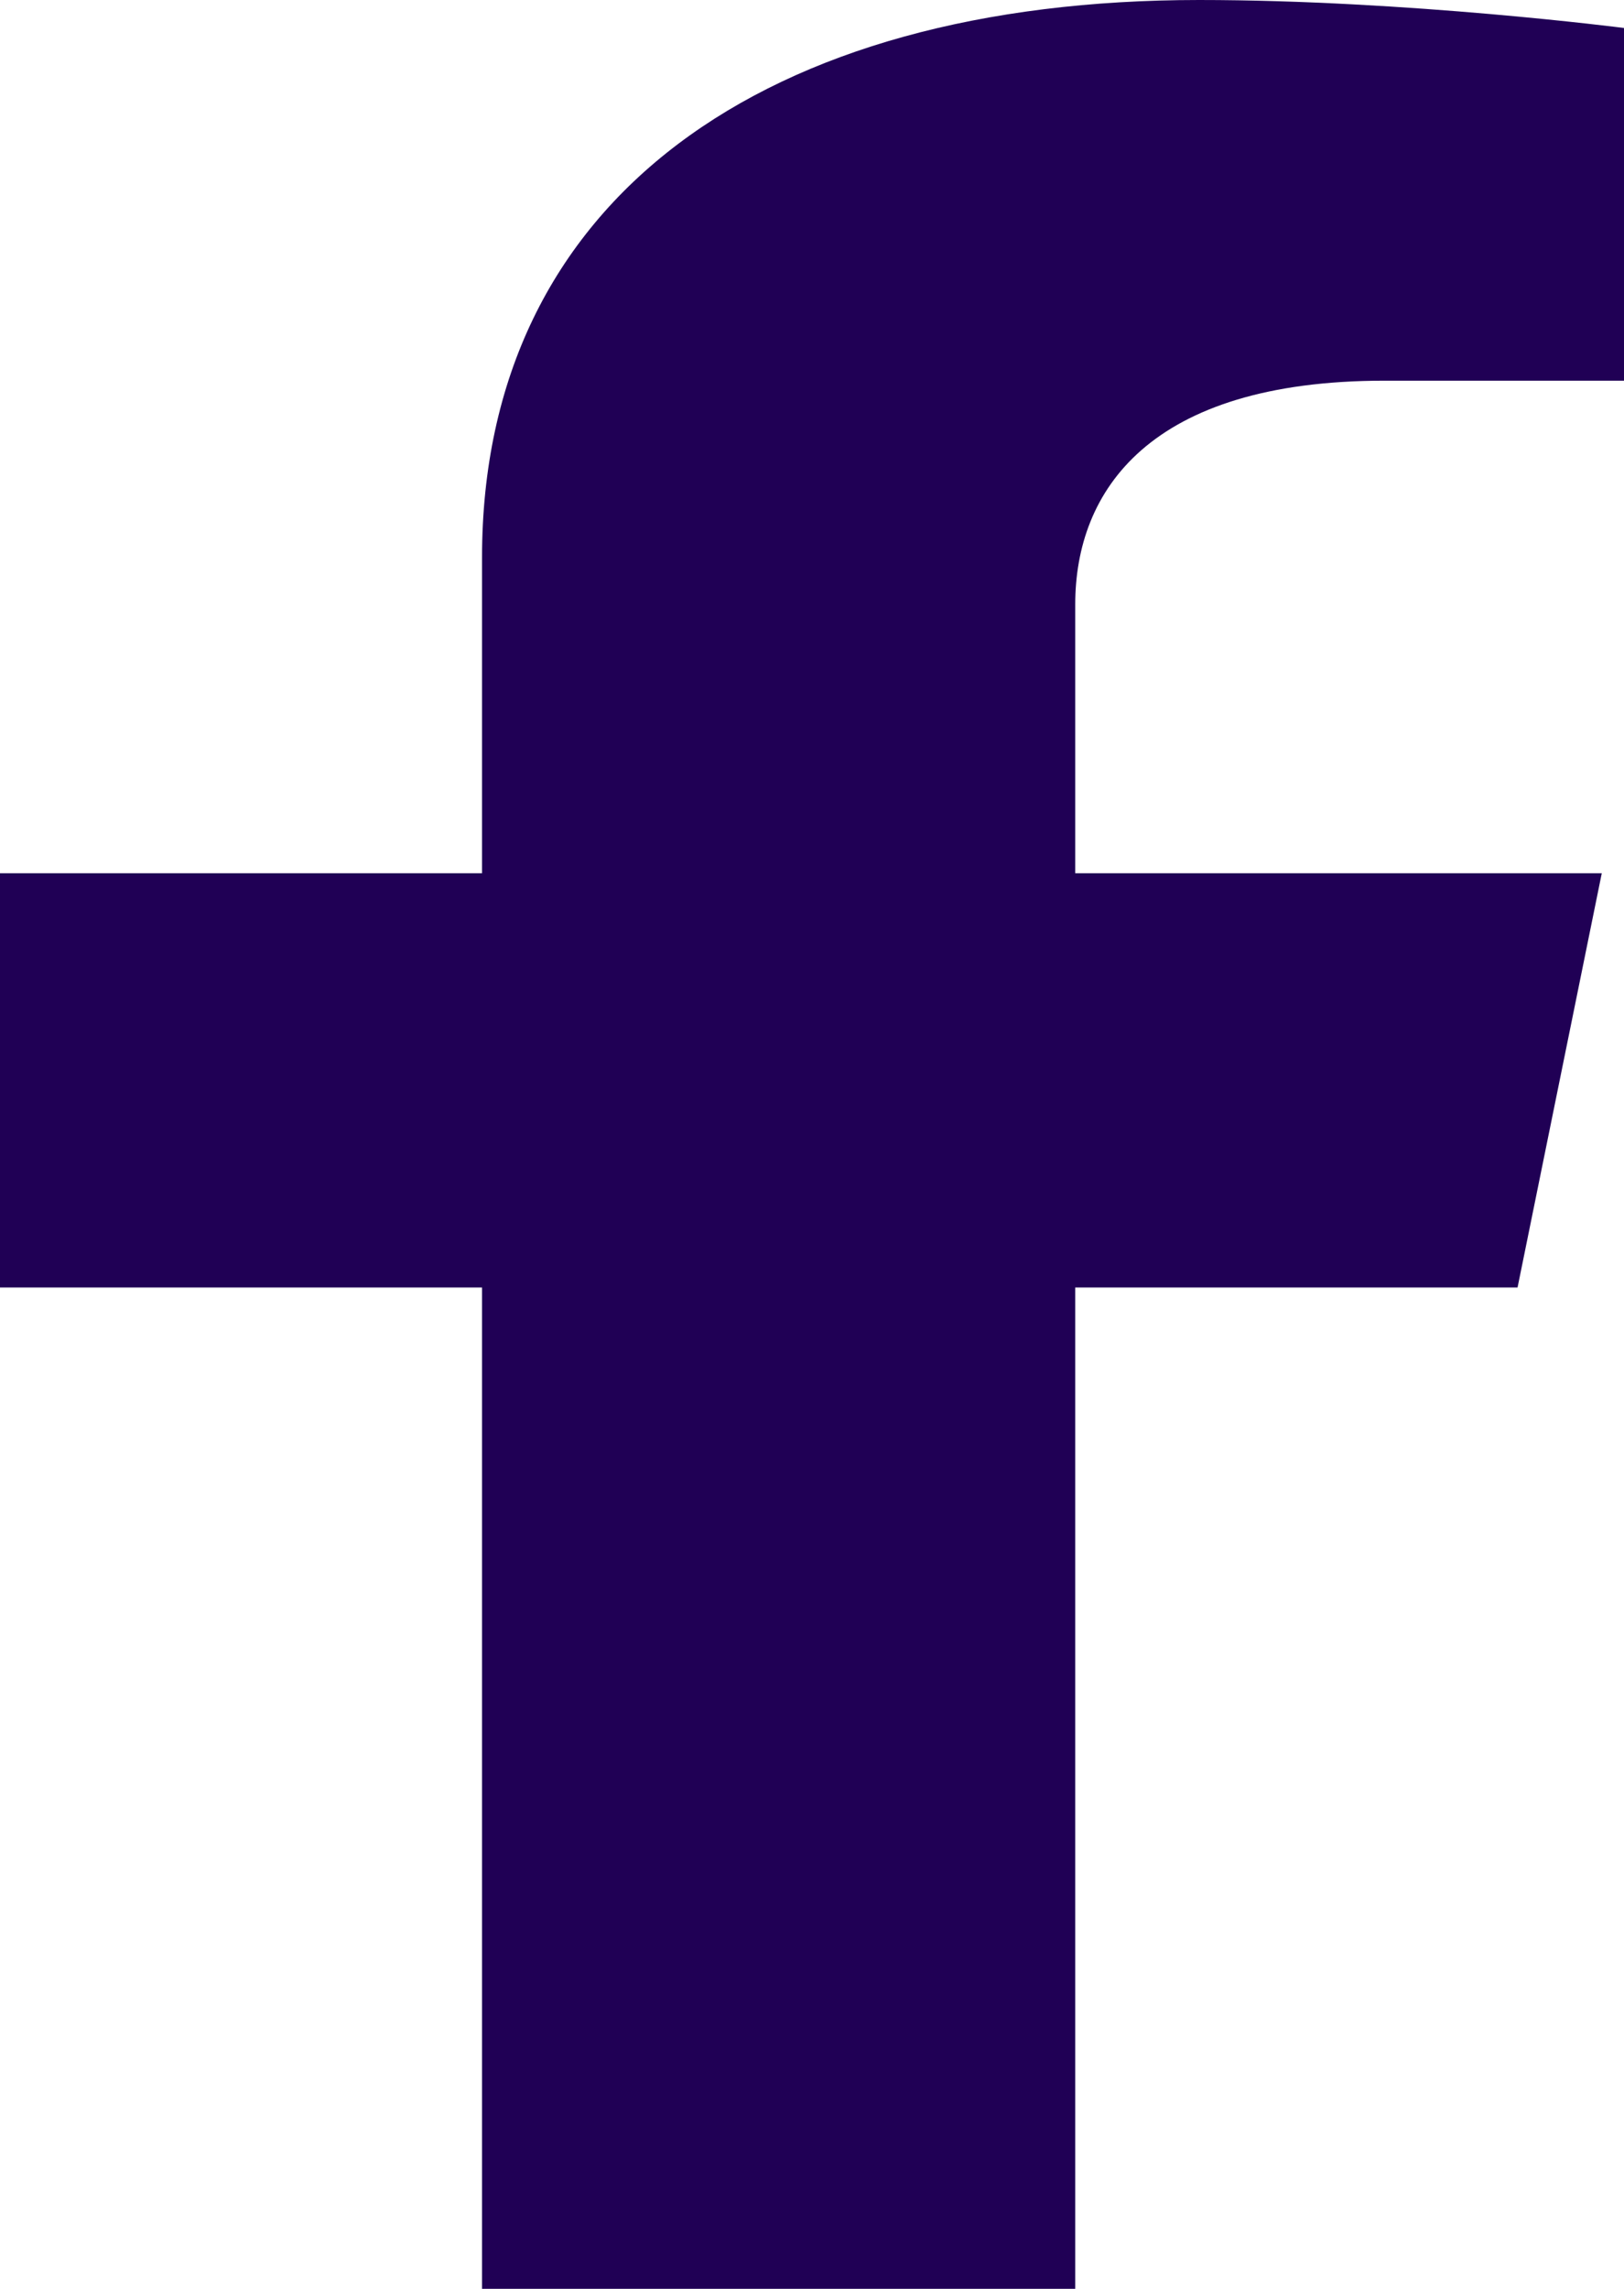 <svg width="22" height="31" viewBox="0 0 22 31" fill="none" xmlns="http://www.w3.org/2000/svg">
<path d="M20.558 17.438L21.699 11.827H14.566V8.187C14.566 6.652 15.562 5.156 18.757 5.156H22V0.379C22 0.379 19.057 0 16.244 0C10.369 0 6.53 2.687 6.53 7.551V11.827H0V17.438H6.53V31H14.566V17.438H20.558Z" fill="#200055"/>
</svg>
